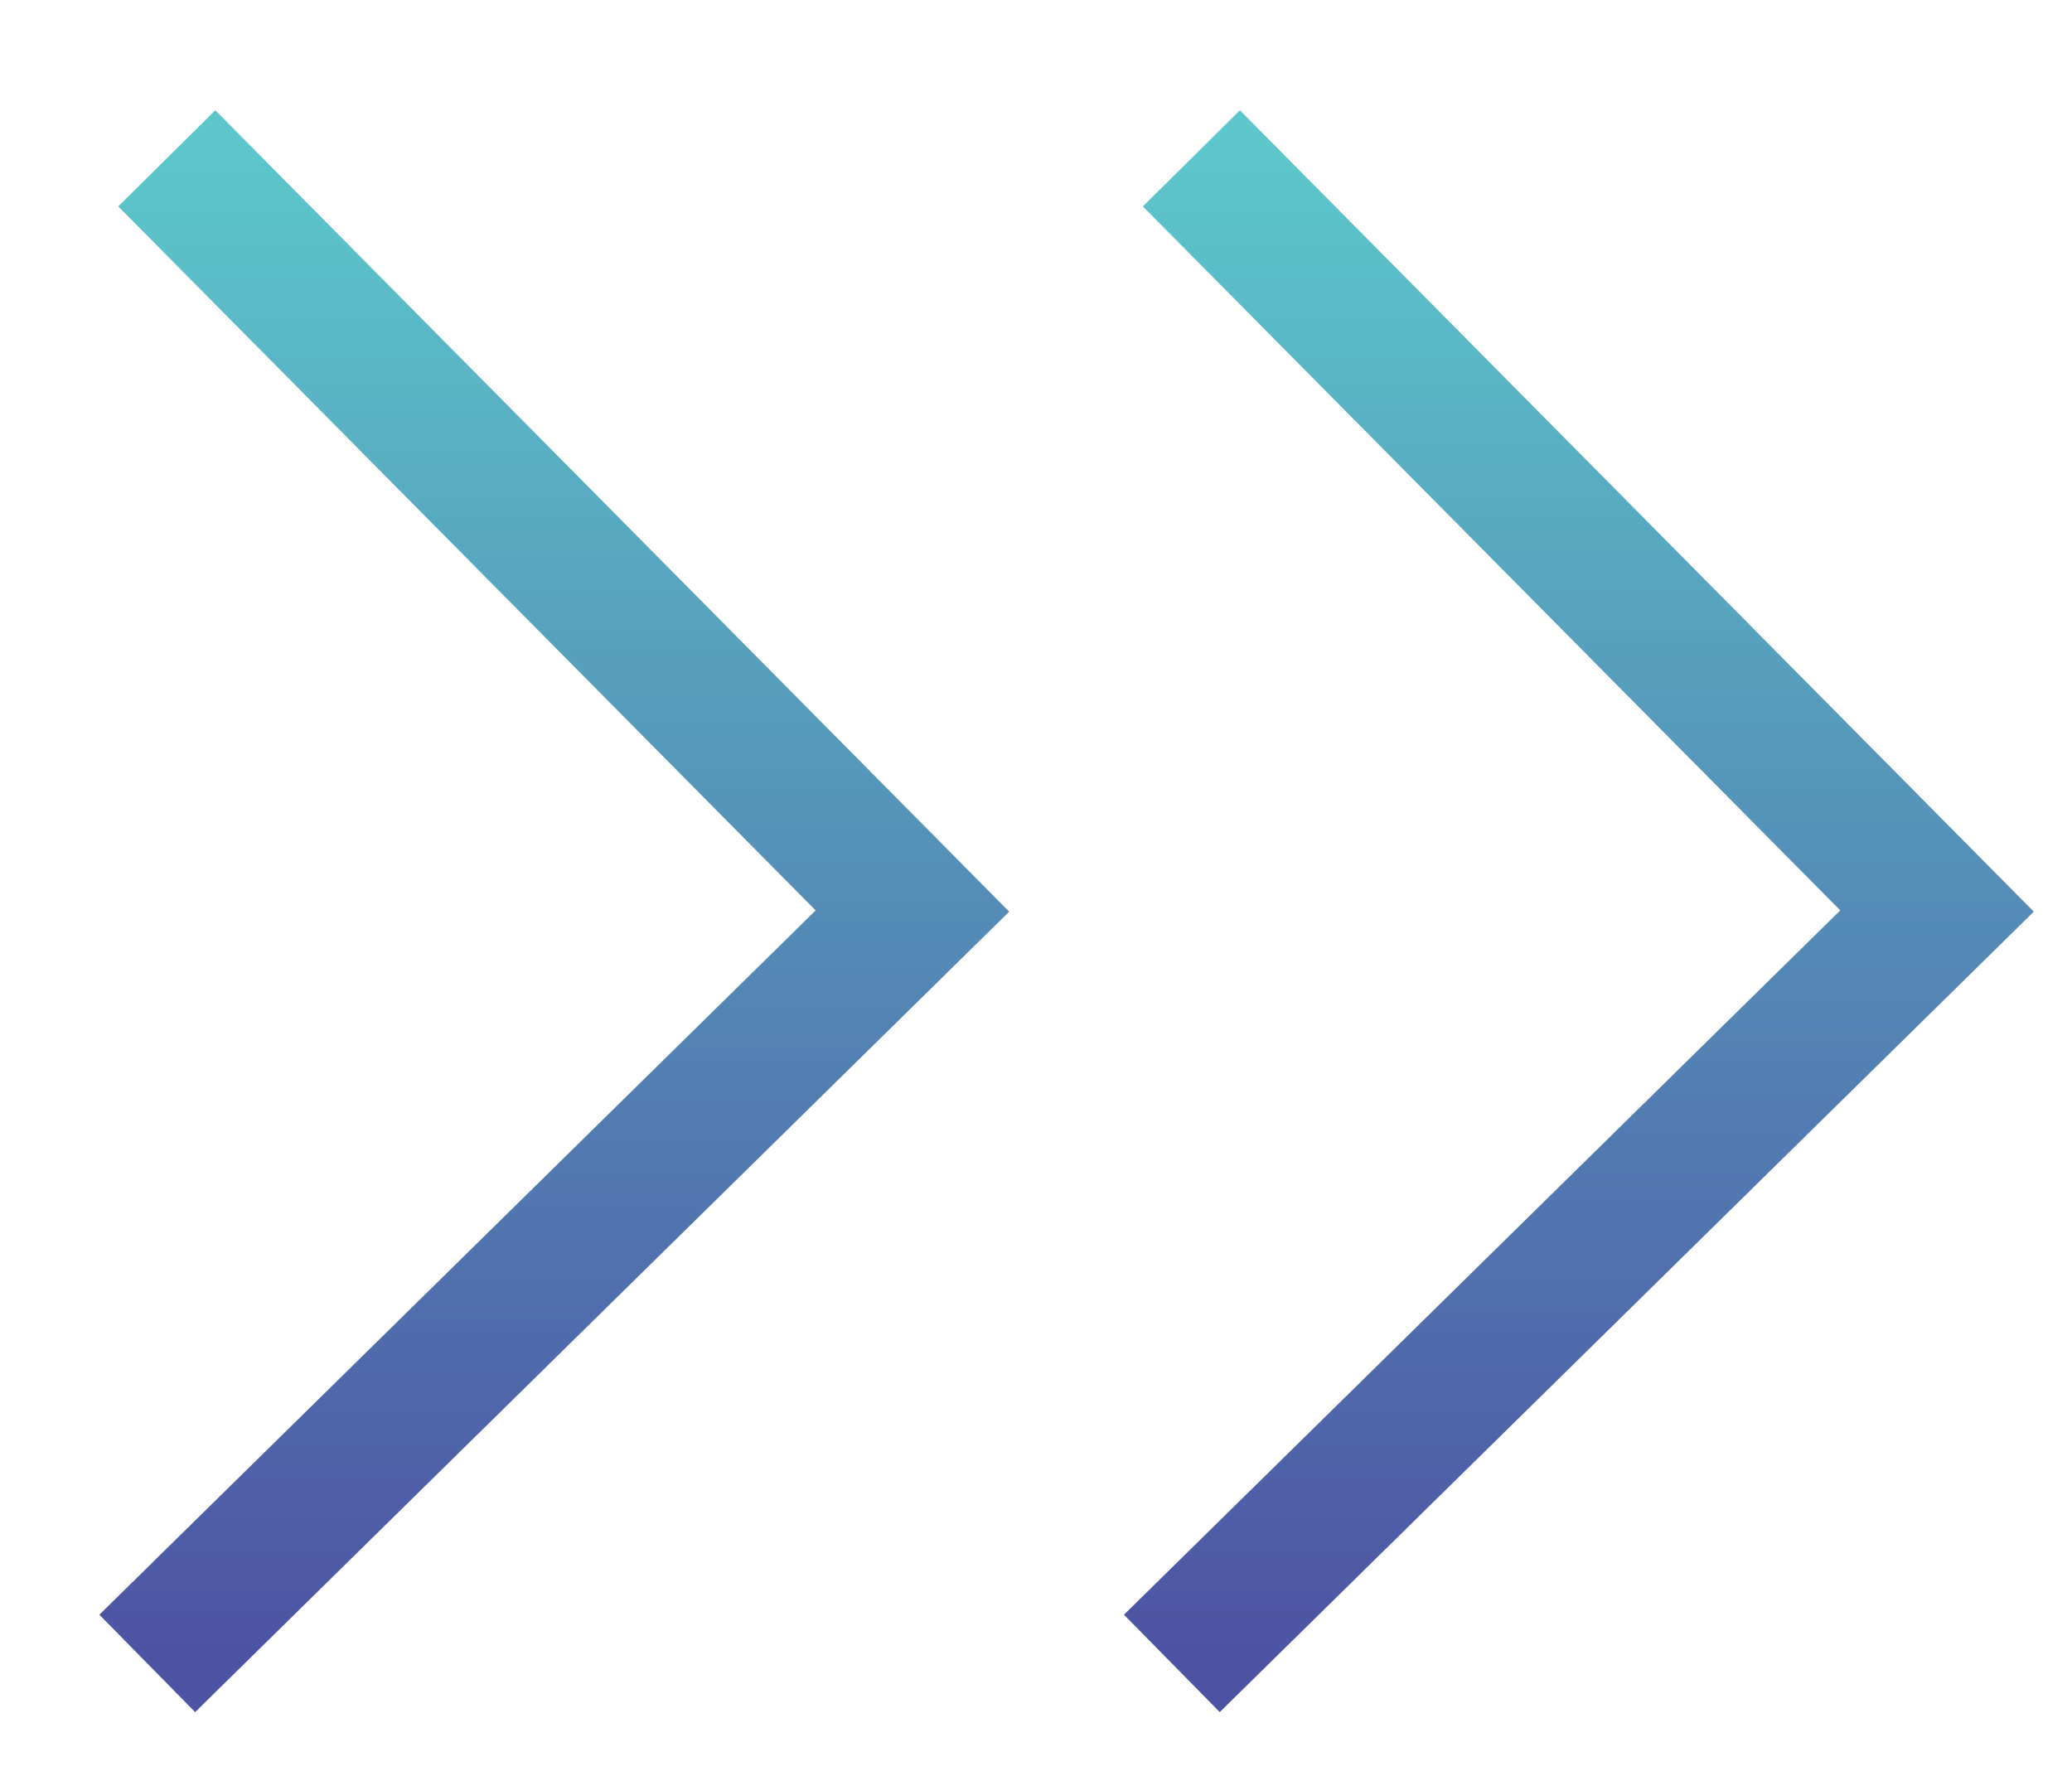 <svg width="14" height="12" viewBox="0 0 14 12" xmlns="http://www.w3.org/2000/svg"><title>Slice 1</title><defs><linearGradient x1="50%" y1="0%" x2="50%" y2="100%" id="a"><stop stop-color="#5CC6CA" offset="0%"/><stop stop-color="#4D52A3" offset="100%"/></linearGradient><linearGradient x1="50%" y1="0%" x2="50%" y2="100%" id="b"><stop stop-color="#5CC6CA" offset="0%"/><stop stop-color="#5487B5" offset="54.075%"/><stop stop-color="#4D52A3" offset="100%"/></linearGradient></defs><g fill="none" fill-rule="evenodd"><g stroke-width=".923"><path d="M.127.07l5.038 5.086-5.17 5.084" stroke="url(#a)" transform="translate(1 1)"/><path d="M7.05.07l5.038 5.086-5.17 5.084" stroke="url(#b)" transform="translate(1 1)"/></g></g></svg>